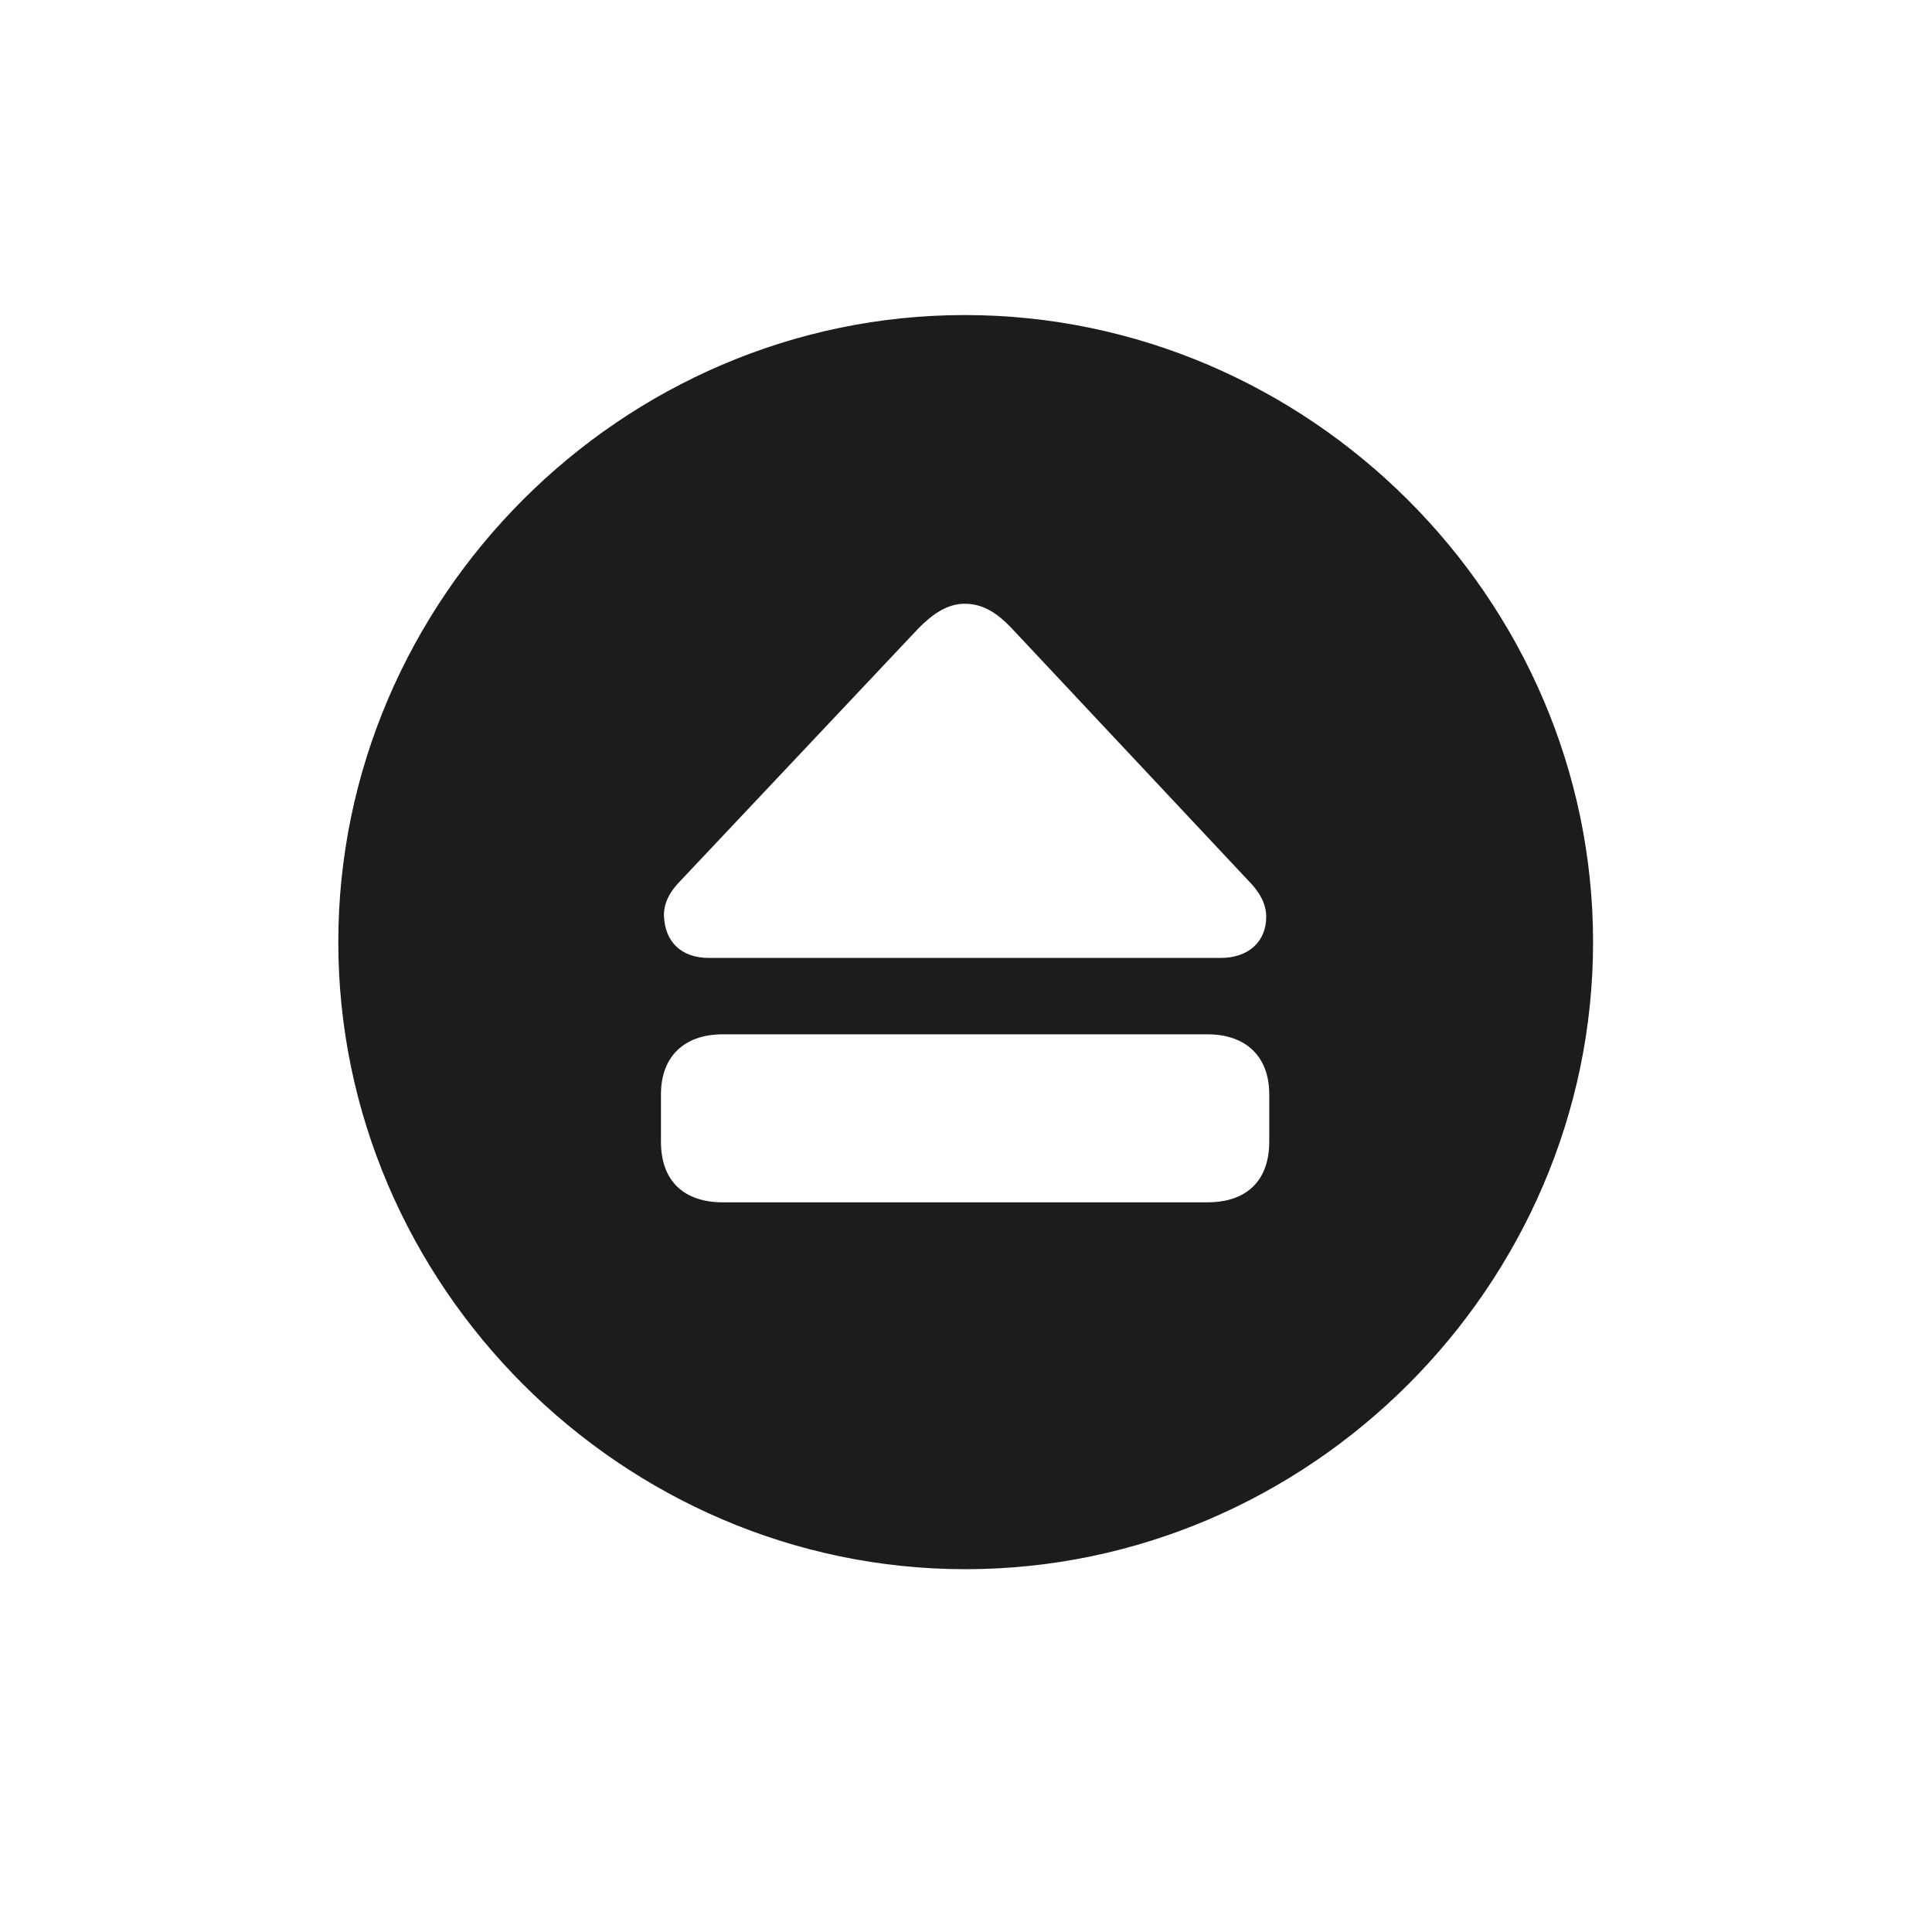 <svg width="28" height="28" viewBox="0 0 28 28" fill="none" xmlns="http://www.w3.org/2000/svg">
<path d="M13.991 22.742C18.975 22.742 23.088 18.629 23.088 13.654C23.088 8.68 18.966 4.566 13.982 4.566C9.008 4.566 4.903 8.68 4.903 13.654C4.903 18.629 9.017 22.742 13.991 22.742ZM17.691 13.883H10.273C9.869 13.883 9.641 13.646 9.623 13.285C9.614 13.101 9.702 12.925 9.86 12.767L13.315 9.102C13.525 8.891 13.736 8.75 13.982 8.75C14.237 8.75 14.44 8.873 14.659 9.102L18.096 12.767C18.254 12.925 18.351 13.101 18.351 13.285C18.351 13.646 18.096 13.883 17.691 13.883ZM17.498 14.99C18.061 14.99 18.395 15.315 18.395 15.86V16.546C18.395 17.117 18.061 17.425 17.498 17.425H10.476C9.913 17.425 9.579 17.117 9.579 16.546V15.86C9.579 15.315 9.913 14.99 10.476 14.99H17.498Z" fill="#1C1C1E"/>
</svg>

